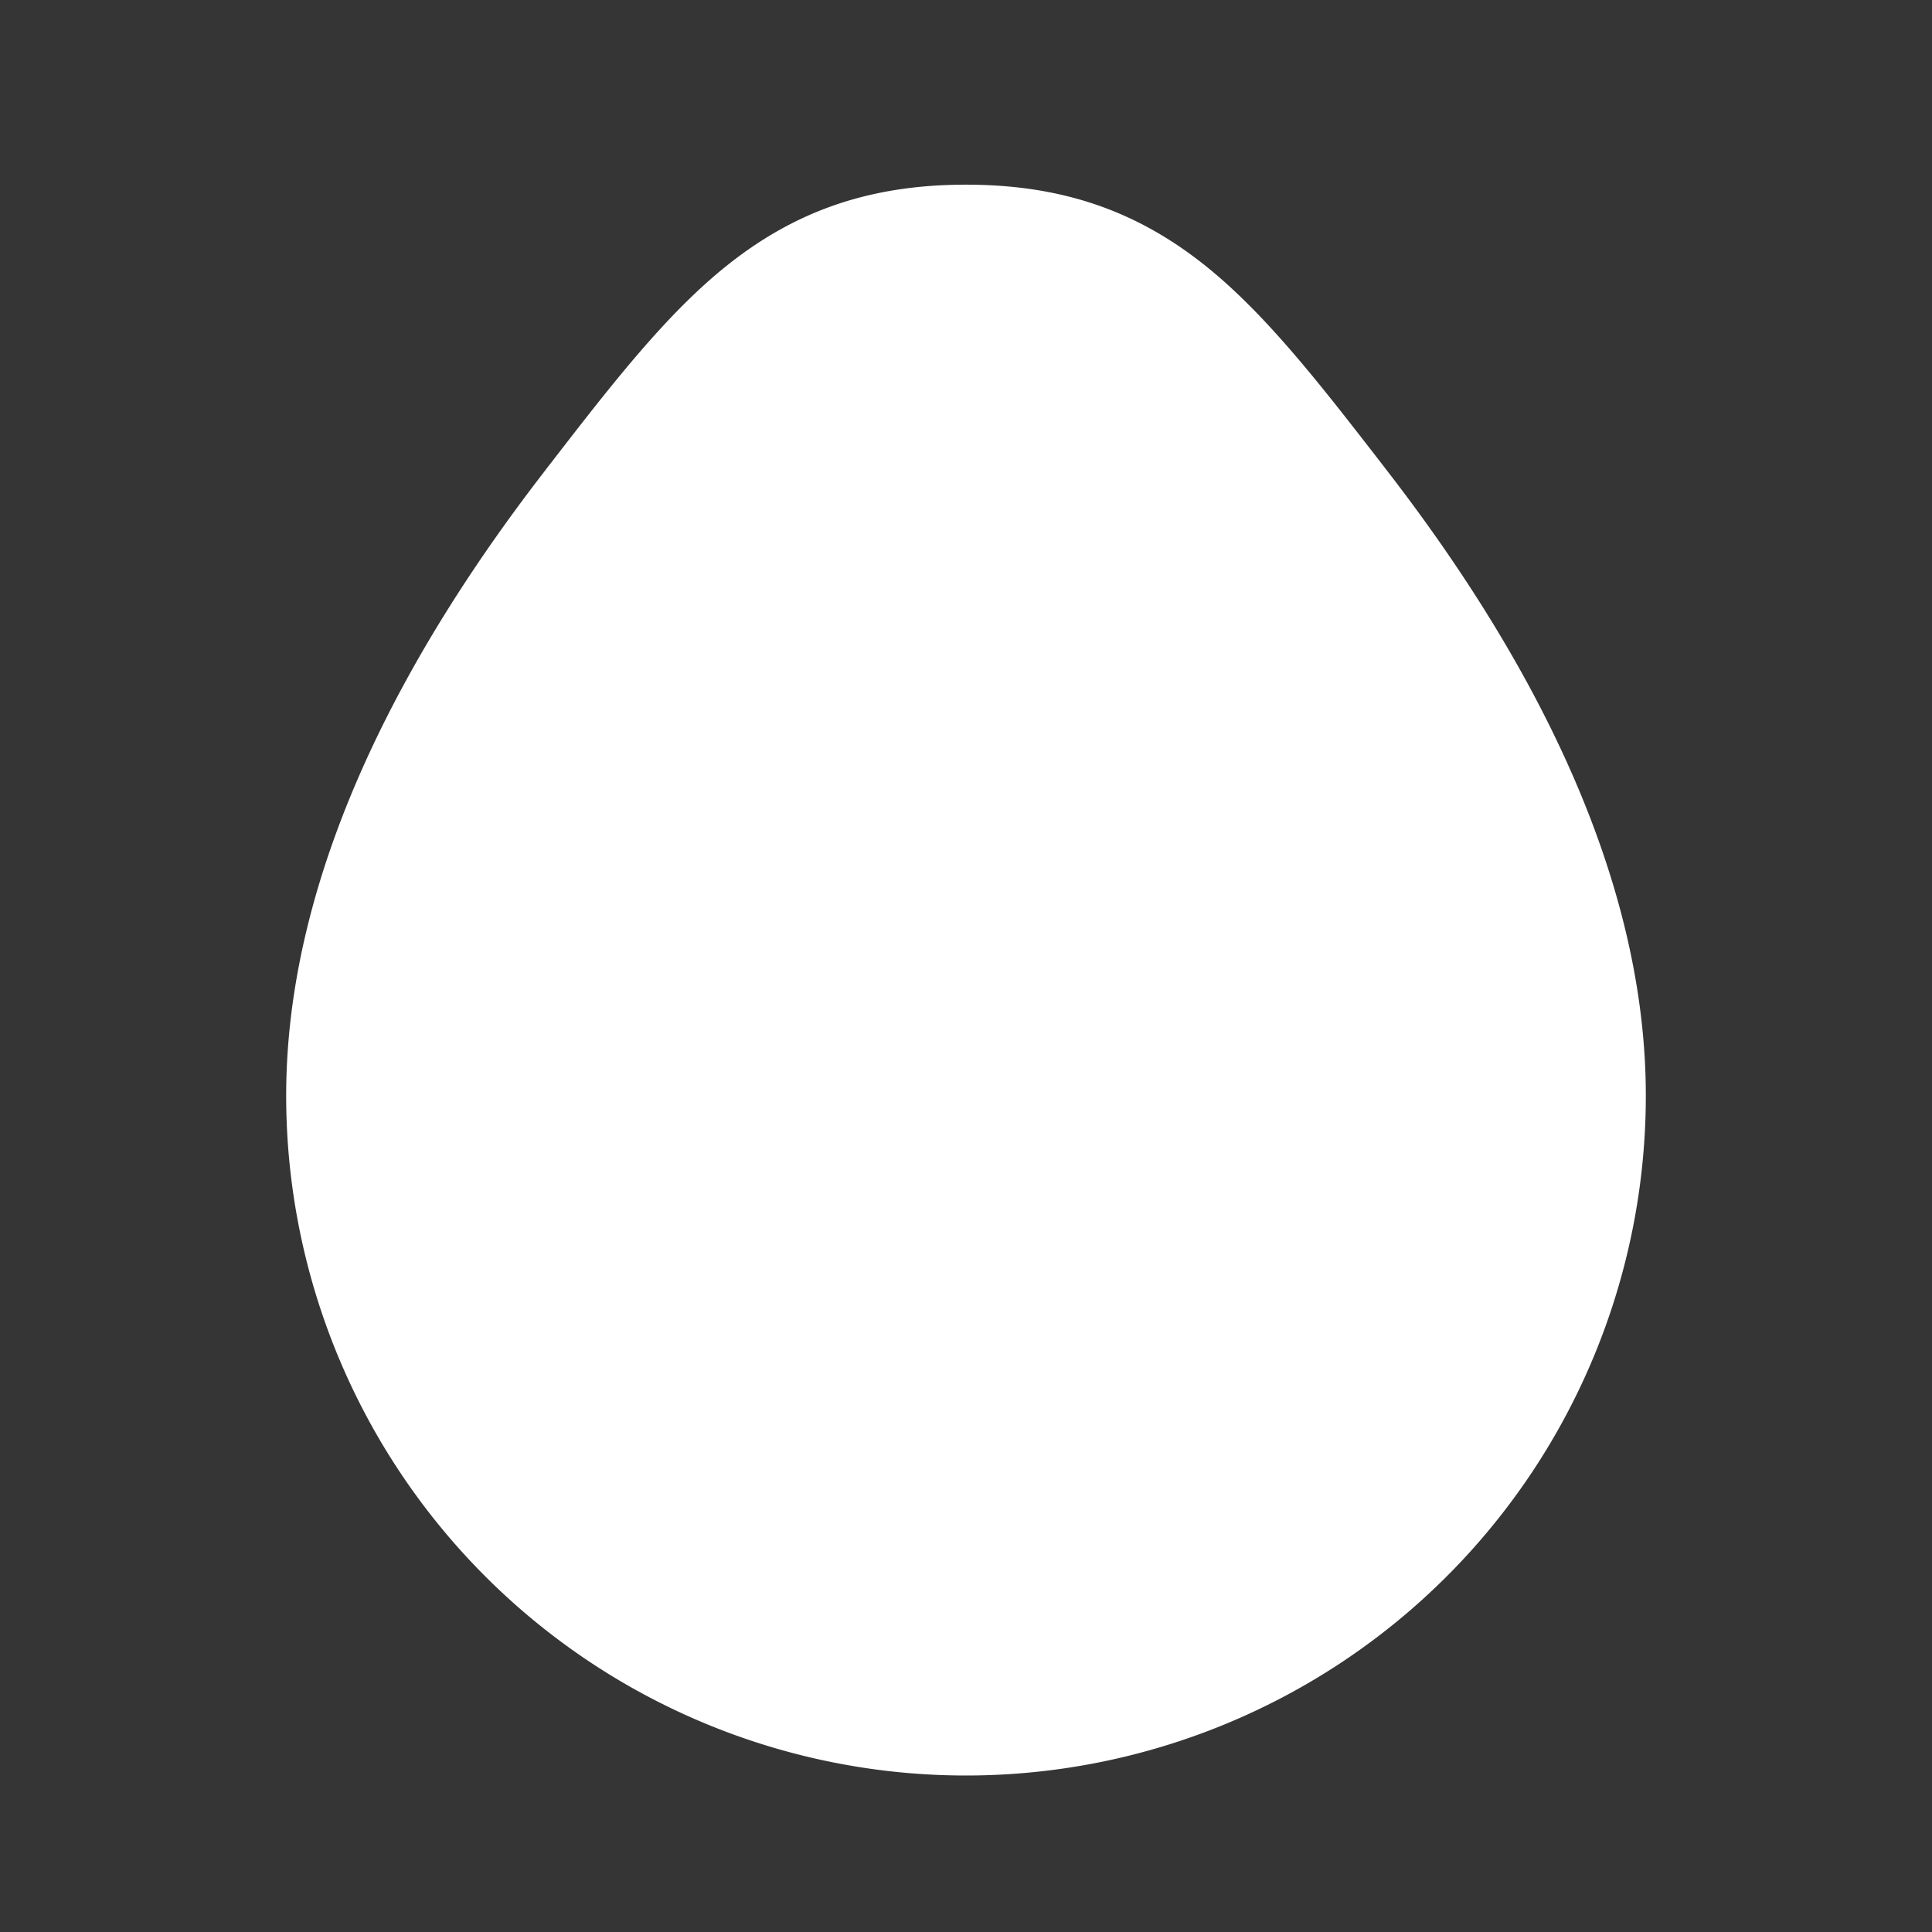 <svg xmlns="http://www.w3.org/2000/svg" width="24" height="24" fill="none"><rect width="100%" height="100%" fill="#333333" stroke="none"/><path fill="#fff" fill-opacity=".01" d="M24 0v24H0V0z"/><path fill="#FFFFFF" fill-rule="evenodd" d="M9.016 3.31c.843-.678 1.77-1.016 2.984-1.016s2.142.338 2.985 1.016c.747.601 1.42 1.47 2.175 2.445l.063.082c1.63 2.105 3.222 4.877 3.222 7.774a8.445 8.445 0 0 1-16.89 0c0-2.897 1.593-5.67 3.223-7.774.02-.028.042-.055.063-.082.754-.975 1.427-1.844 2.175-2.445" clip-rule="evenodd"/></svg>
